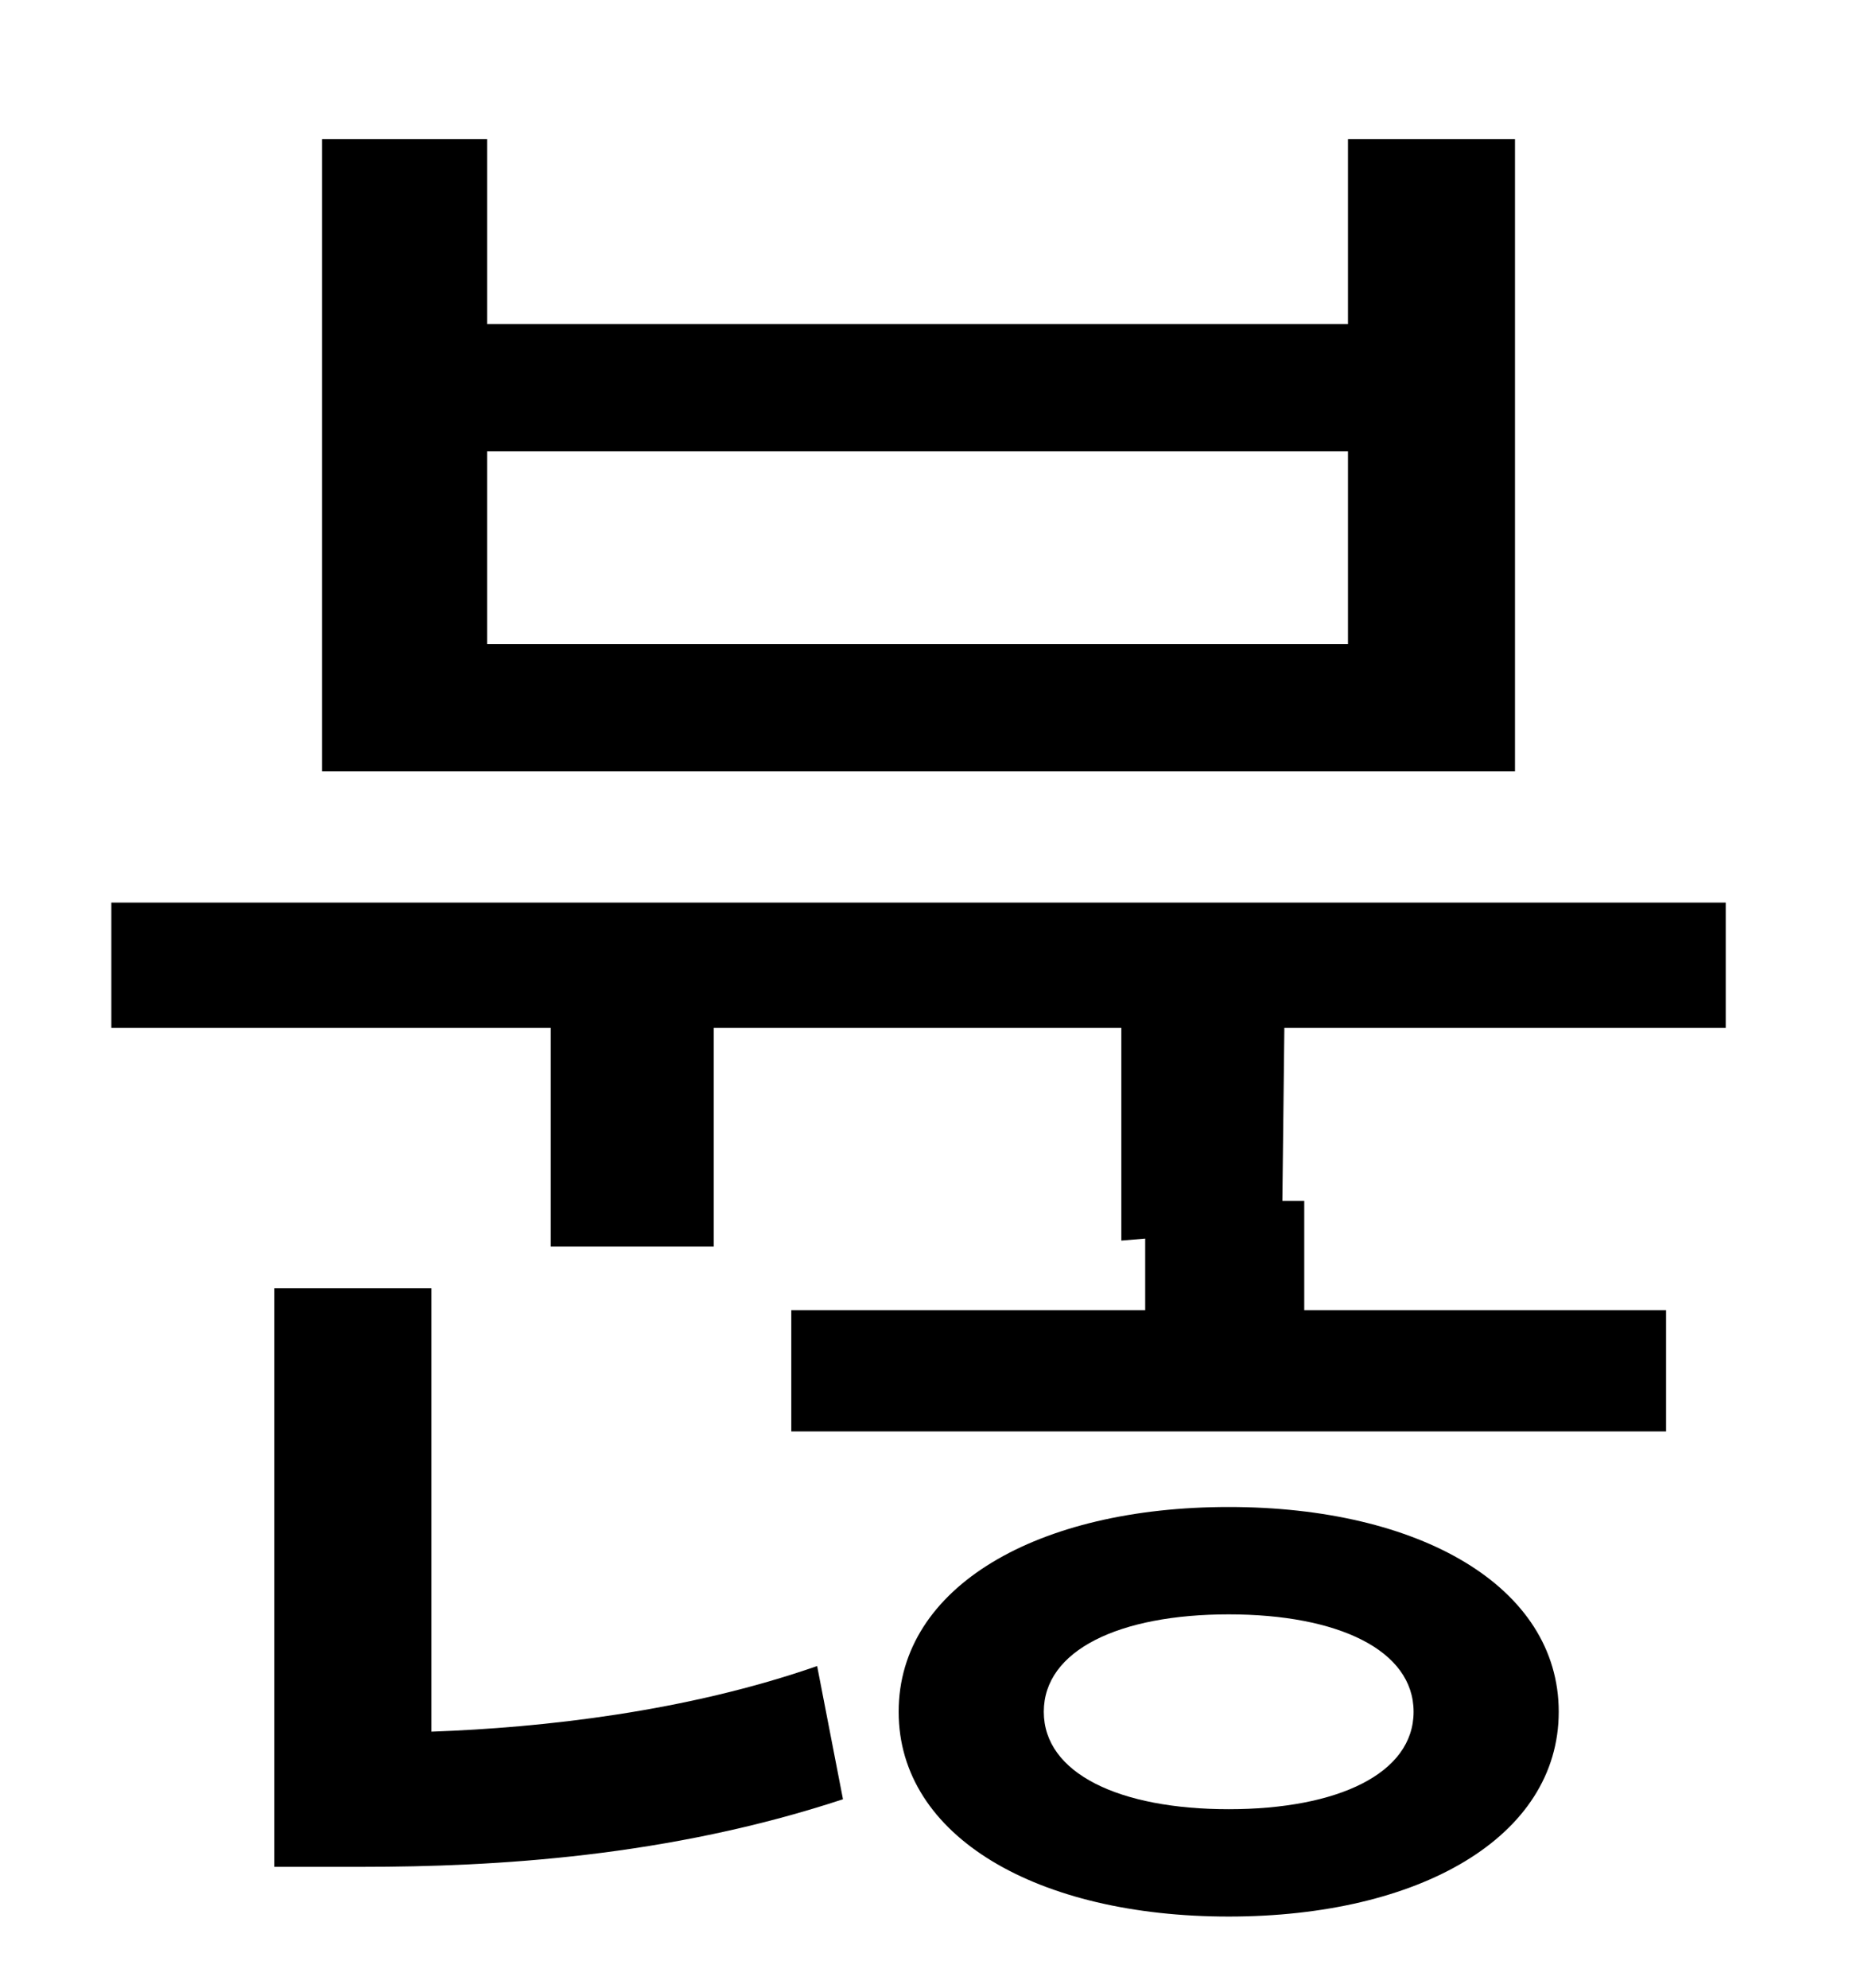 <?xml version="1.0" standalone="no"?>
<!DOCTYPE svg PUBLIC "-//W3C//DTD SVG 1.1//EN" "http://www.w3.org/Graphics/SVG/1.1/DTD/svg11.dtd" >
<svg xmlns="http://www.w3.org/2000/svg" xmlns:xlink="http://www.w3.org/1999/xlink" version="1.1" viewBox="-10 0 930 1000">
   <path fill="currentColor"
d="M668 324v-97h-433v97h433zM752 70v318h-600v-318h83v93h433v-93h84zM207 648v223c56 -2 128 -10 194 -33l13 67c-88 29 -175 34 -242 34h-44v-291h79zM608 910c55 0 93 -18 93 -49s-38 -49 -93 -49s-93 18 -93 49s38 49 93 49zM608 758c96 0 166 40 166 103
s-70 103 -166 103s-166 -40 -166 -103s70 -103 166 -103zM858 517h-222l-1 87h11v55h182v61h-440v-61h178v-36l-12 1v-107h-205v110h-82v-110h-221v-63h812v63z" />
</svg>
